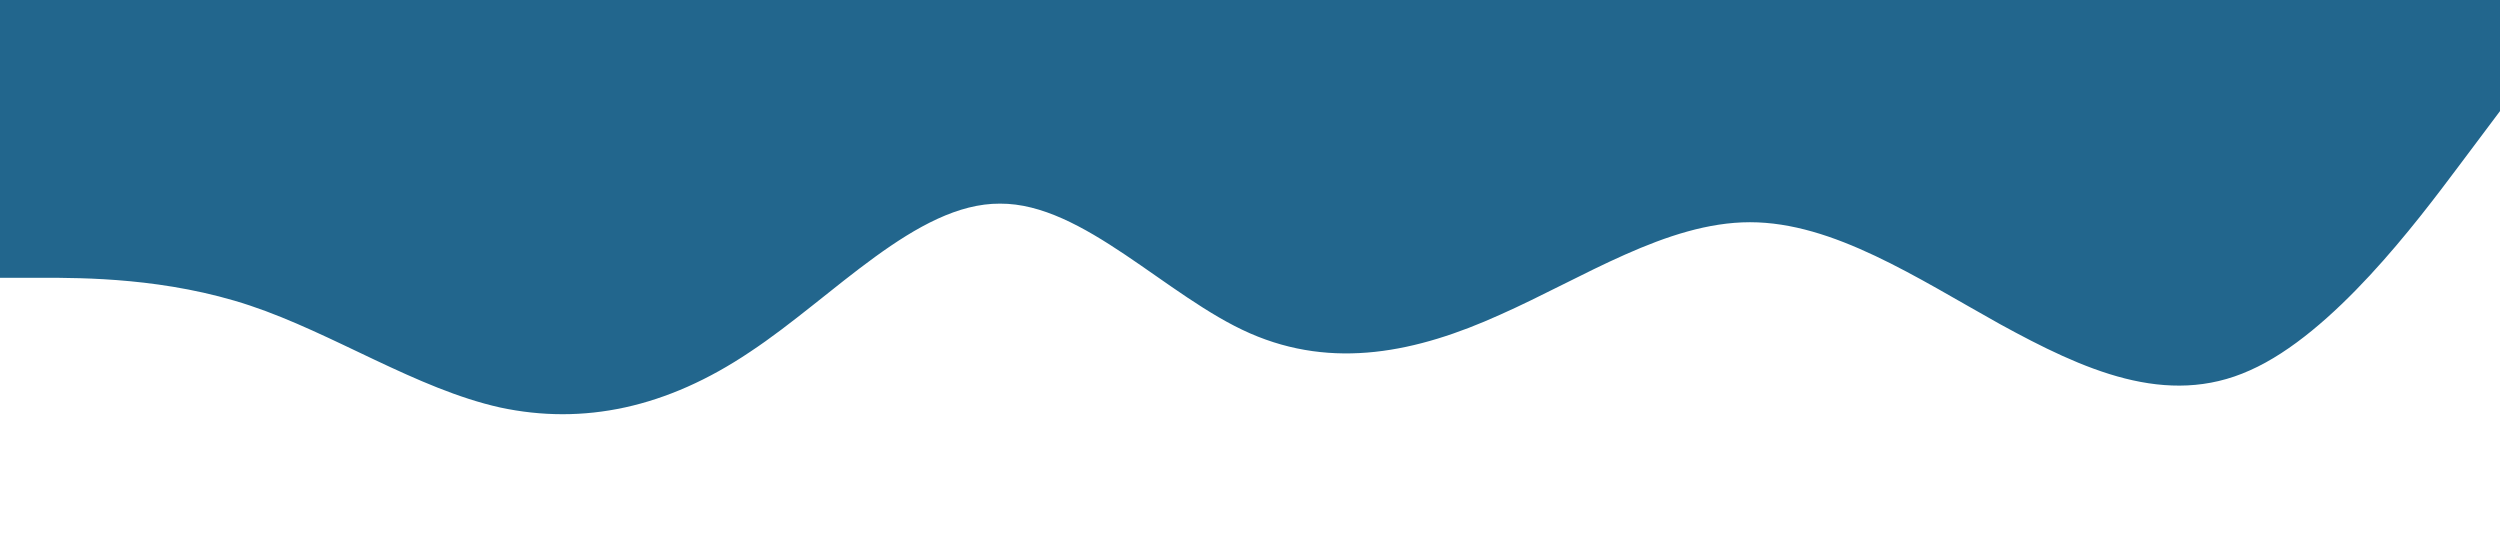 <?xml version="1.0" standalone="no"?><svg xmlns="http://www.w3.org/2000/svg" viewBox="0 0 1440 320"><path fill="#22668d" fill-opacity="1" d="M0,160L24,160C48,160,96,160,144,176C192,192,240,224,288,234.7C336,245,384,235,432,202.7C480,171,528,117,576,117.3C624,117,672,171,720,192C768,213,816,203,864,181.3C912,160,960,128,1008,128C1056,128,1104,160,1152,186.7C1200,213,1248,235,1296,213.3C1344,192,1392,128,1416,96L1440,64L1440,0L1416,0C1392,0,1344,0,1296,0C1248,0,1200,0,1152,0C1104,0,1056,0,1008,0C960,0,912,0,864,0C816,0,768,0,720,0C672,0,624,0,576,0C528,0,480,0,432,0C384,0,336,0,288,0C240,0,192,0,144,0C96,0,48,0,24,0L0,0Z"></path></svg>